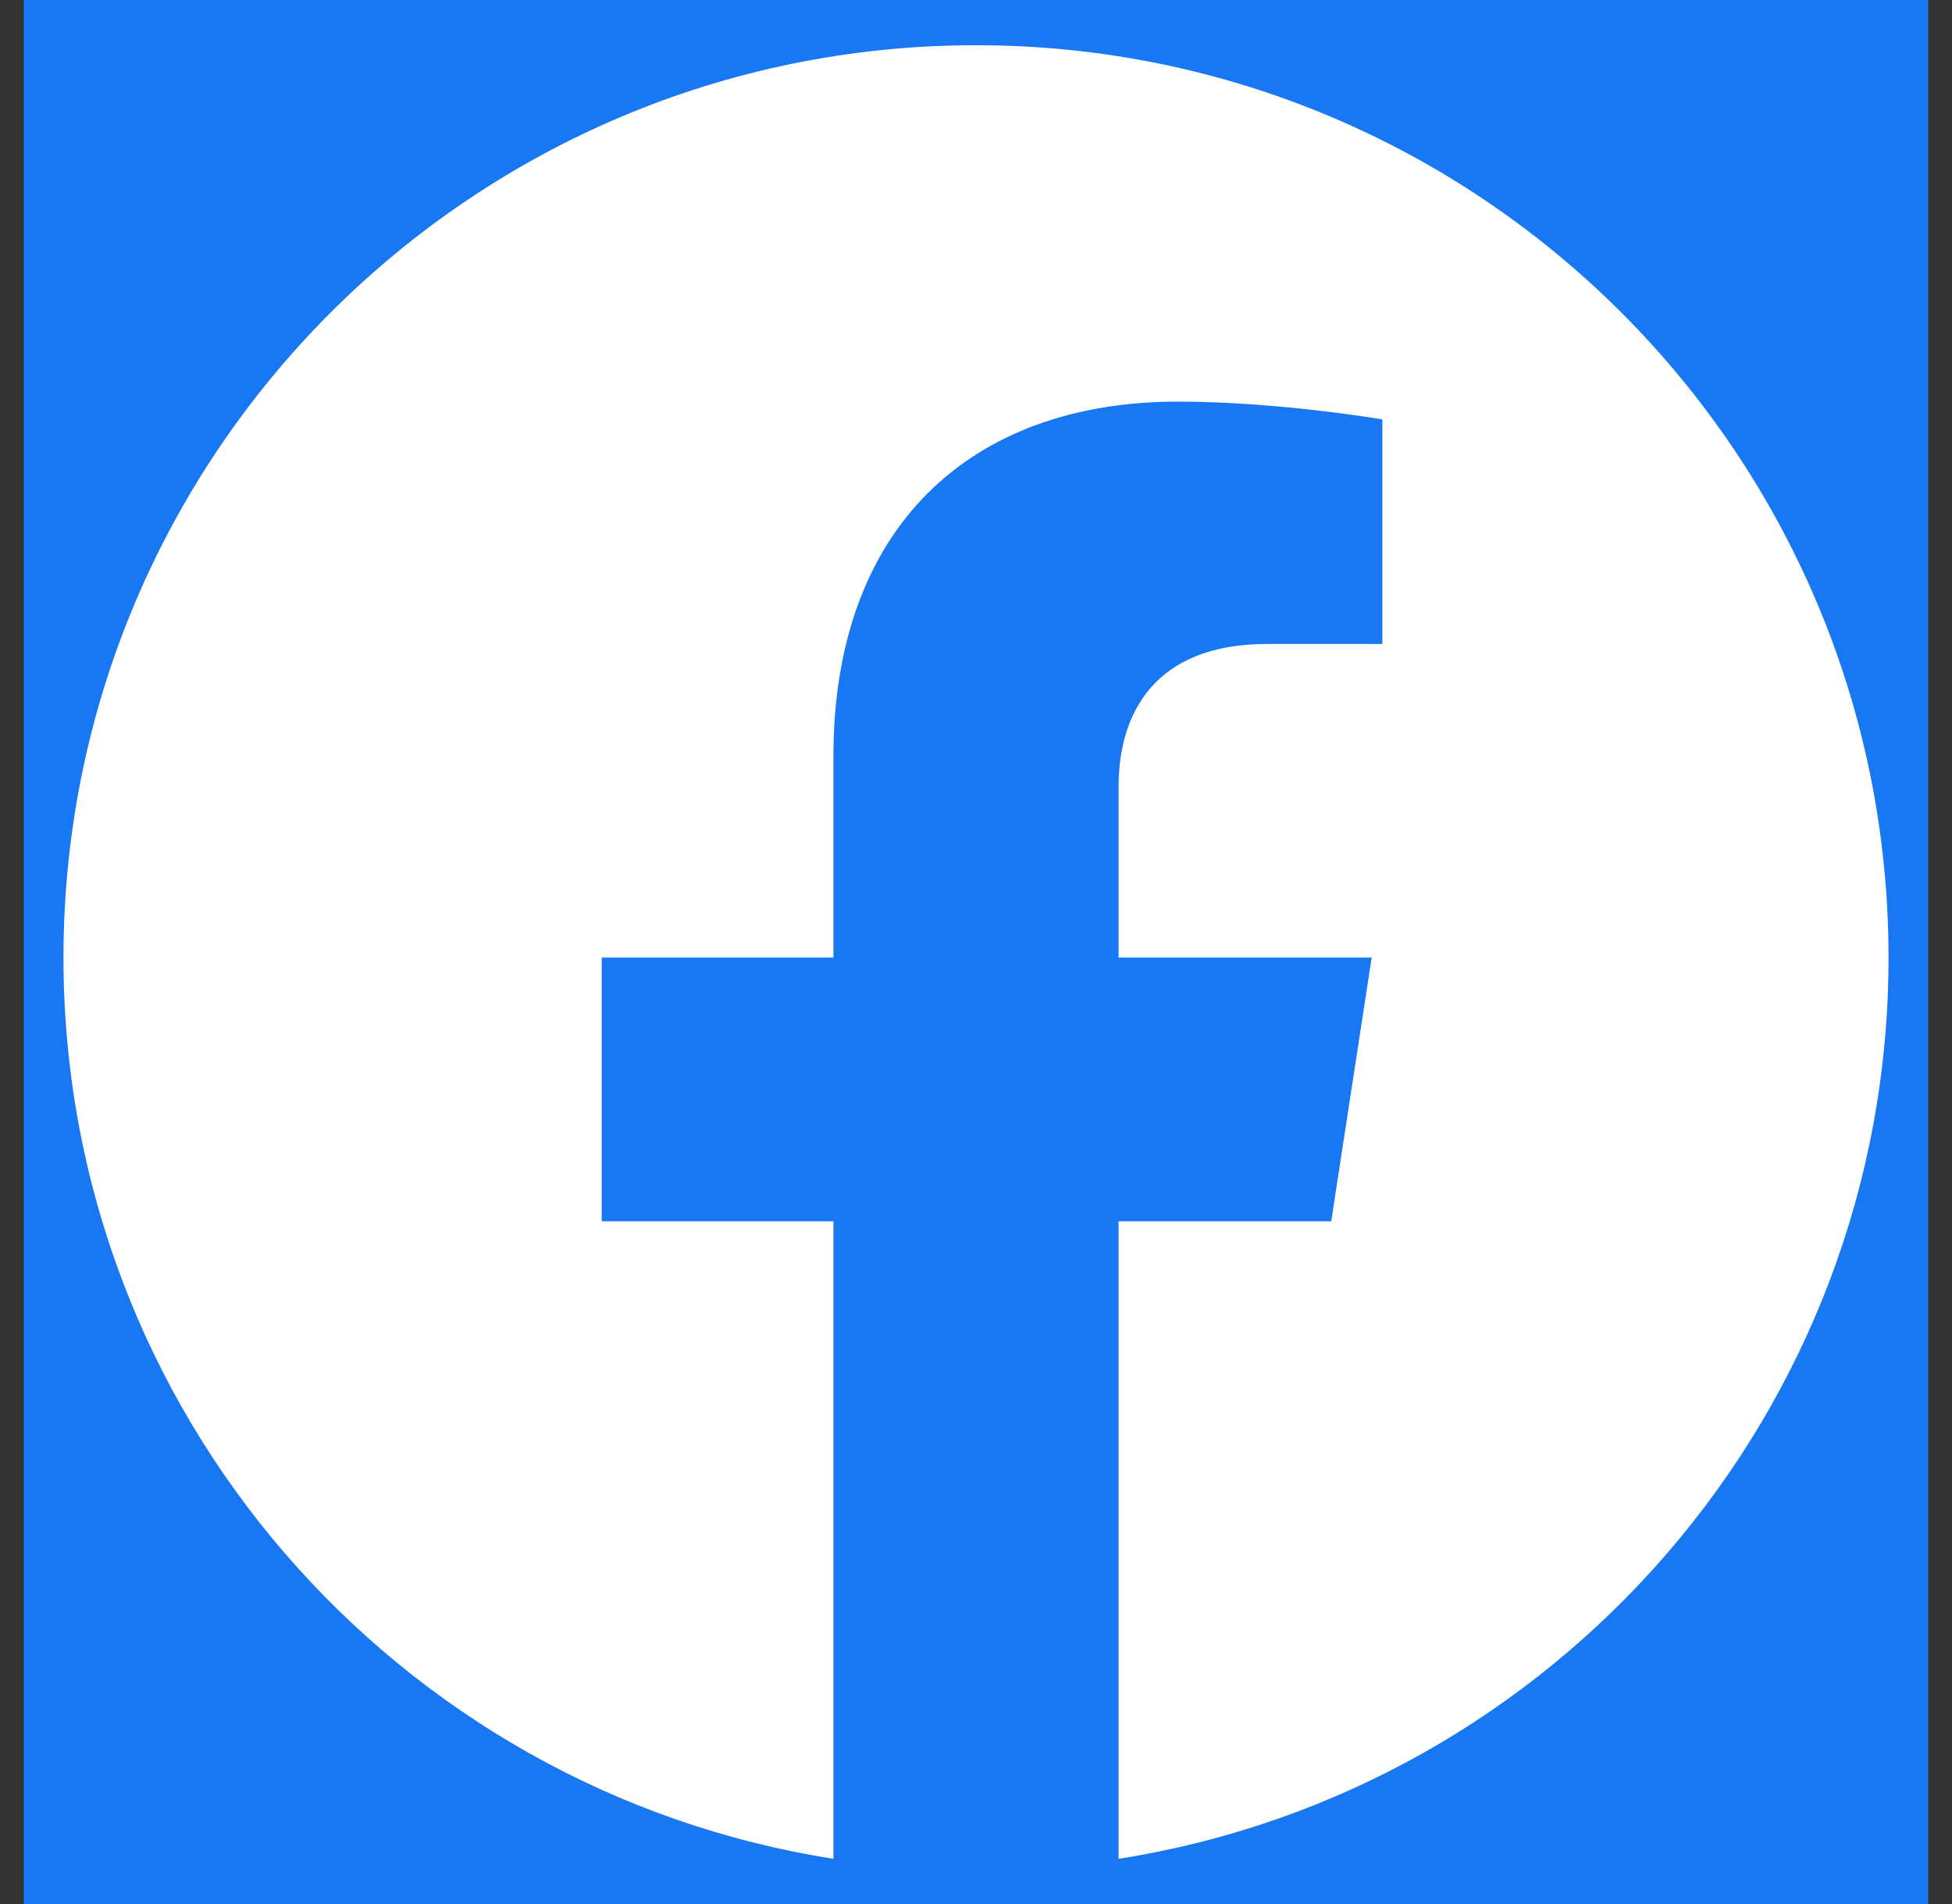 <svg width="41" height="40" viewBox="0 0 41 40" fill="none" xmlns="http://www.w3.org/2000/svg">
<rect x="0" y="0" width="41" height="40" fill="#333333" stroke="none"/>
<g id="Facebook Logo">
<rect width="40" height="40" transform="translate(0.5)" fill="#1877F2"/>
<path id="path14" d="M39.667 20.116C39.667 9.531 31.085 0.95 20.5 0.95C9.915 0.95 1.333 9.531 1.333 20.116C1.333 29.683 8.342 37.612 17.505 39.05V25.657H12.639V20.116H17.505V15.894C17.505 11.09 20.367 8.437 24.745 8.437C26.842 8.437 29.035 8.811 29.035 8.811V13.528H26.618C24.237 13.528 23.495 15.005 23.495 16.521V20.116H28.811L27.961 25.657H23.495V39.05C32.658 37.612 39.667 29.683 39.667 20.116Z" fill="white"/>
</g>
</svg>
